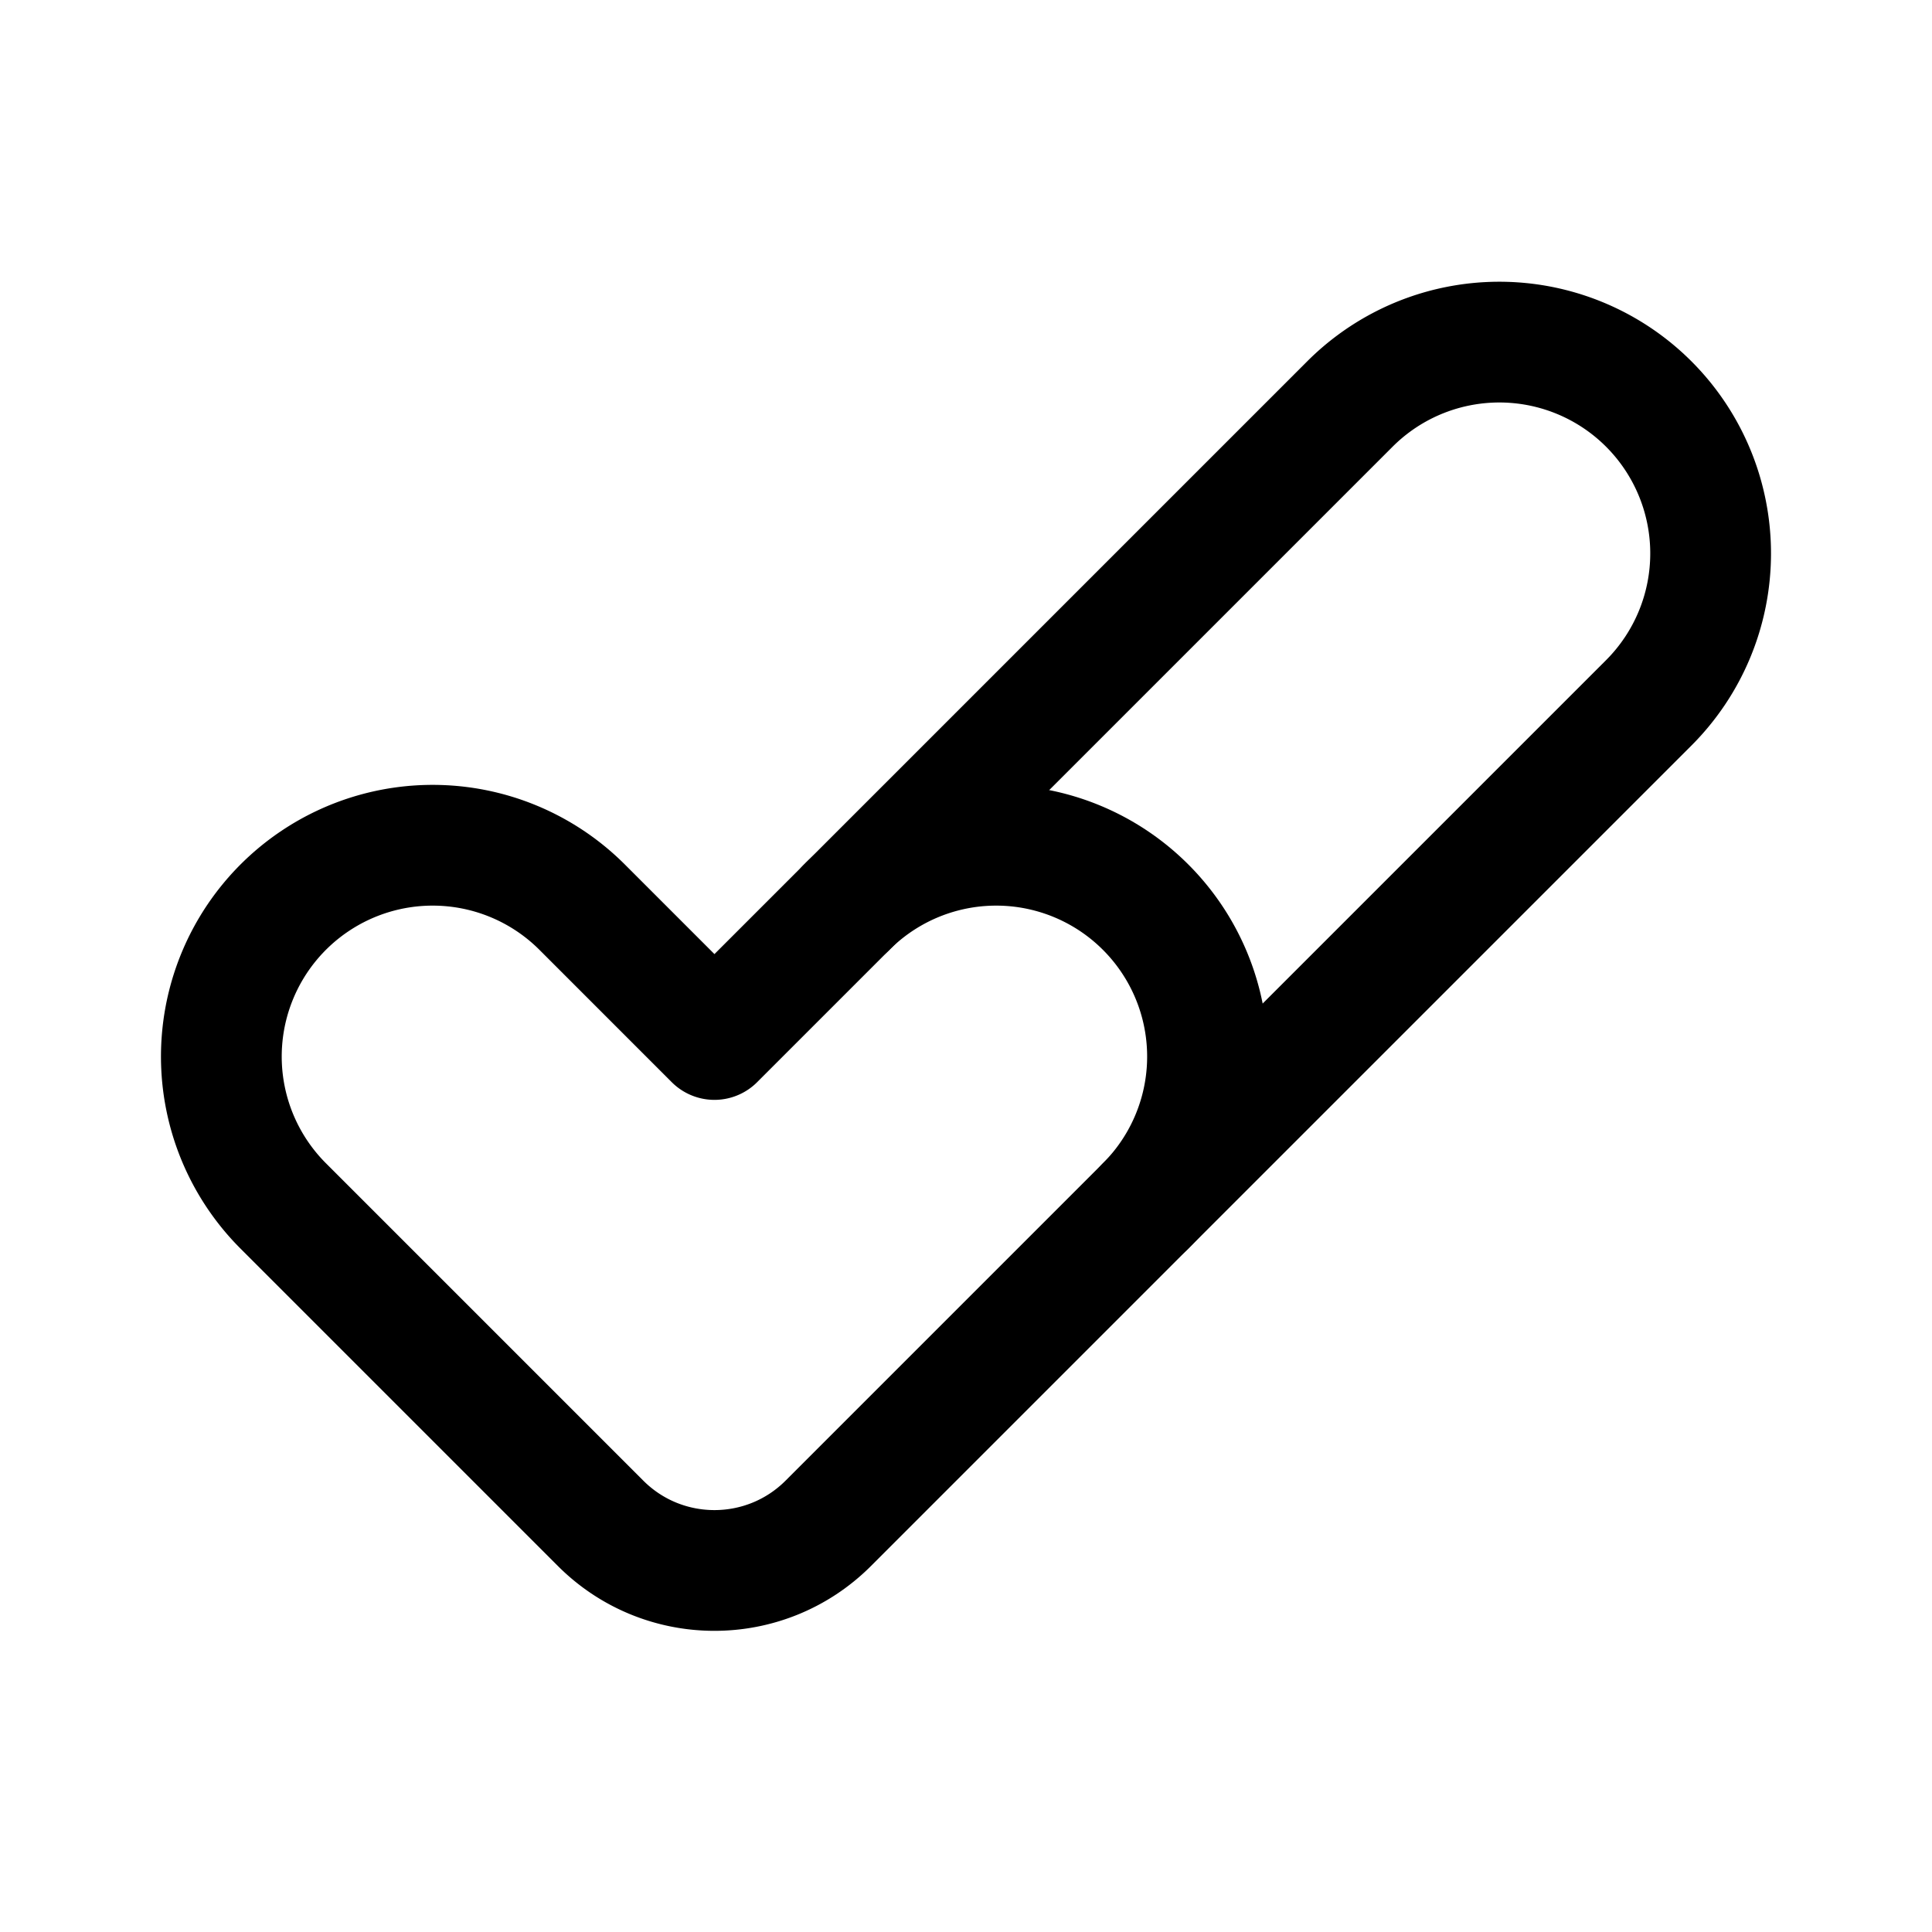 <svg width="192" height="192" viewBox="0 0 192 192" fill="none" xmlns="http://www.w3.org/2000/svg"><path d="M113.849 119.849a20.995 20.995 0 0 0 0-29.698 20.998 20.998 0 0 0-29.698 0" stroke="#000" stroke-width="12" stroke-linecap="round" stroke-linejoin="round"/><path d="M43 84a21 21 0 0 1 14.85 6.15L71 103.303l63.151-63.151A20.998 20.998 0 0 1 170 55a21 21 0 0 1-6.151 14.85L100.698 133l-18.384 18.385c-6.249 6.248-16.38 6.248-22.628 0l-31.535-31.536A20.998 20.998 0 0 1 43 84Z" stroke="#000" stroke-width="12" stroke-linecap="round" stroke-linejoin="round"/></svg>